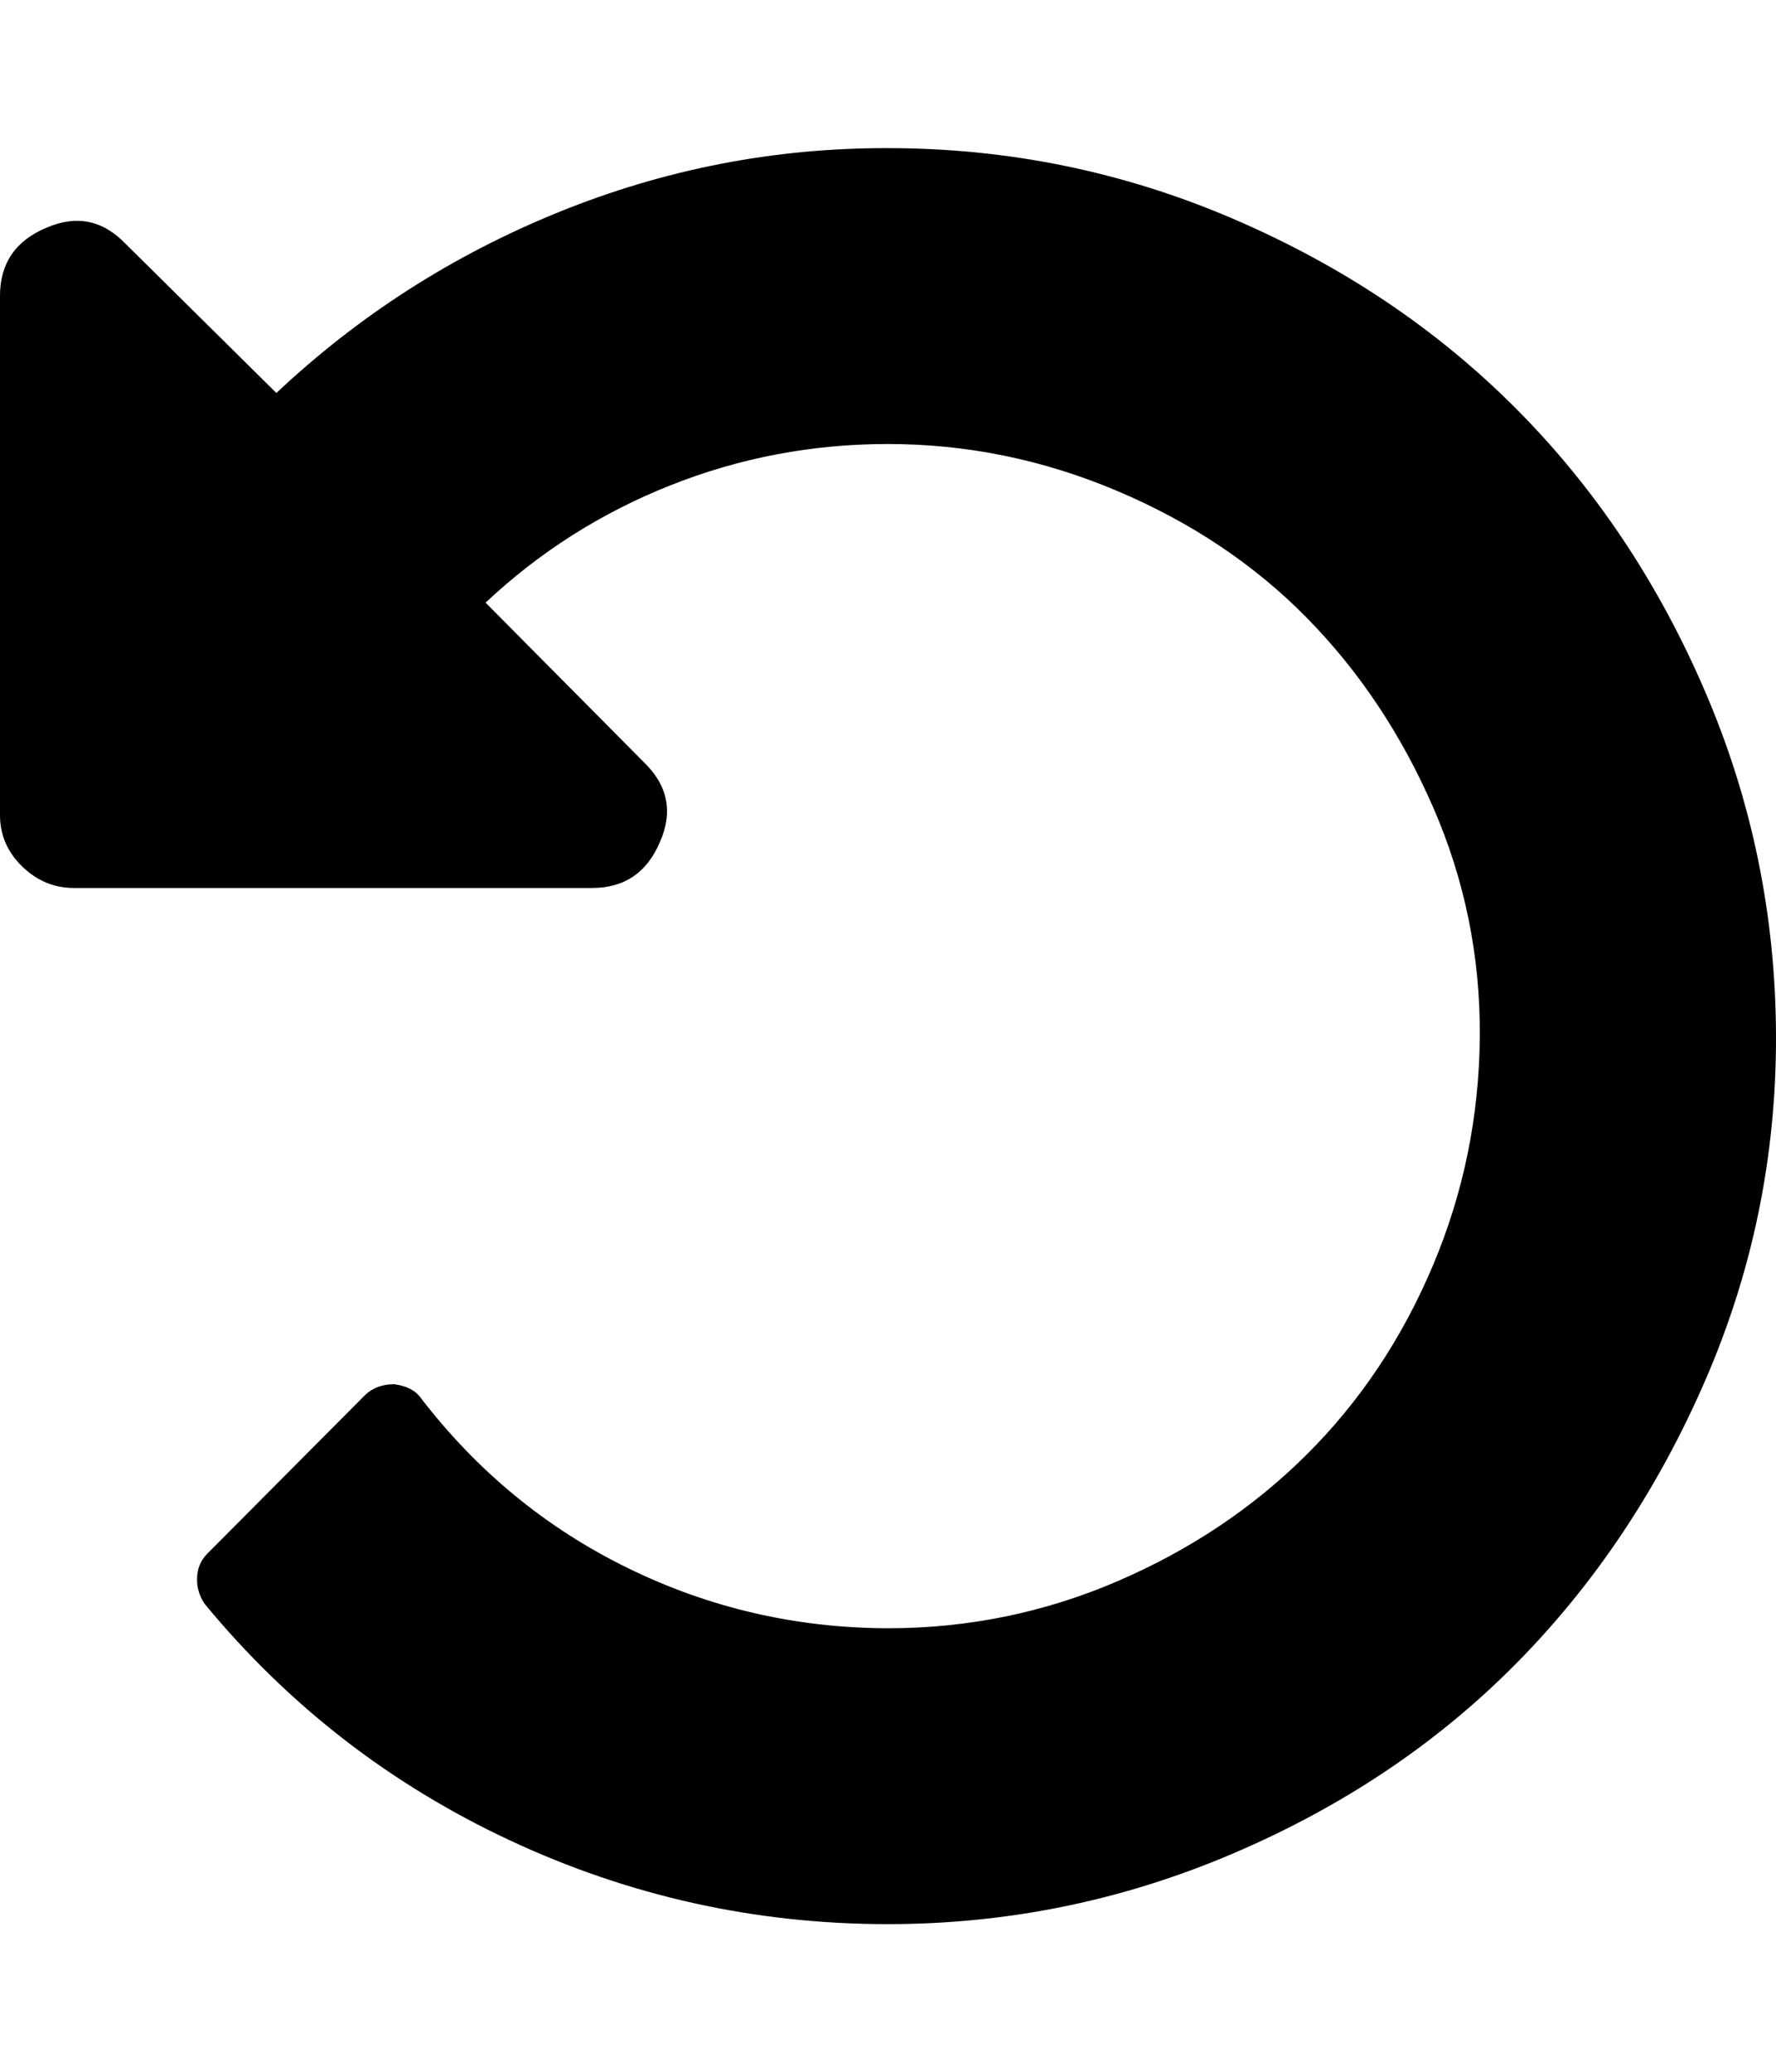 <svg height="512" width="438.9" xmlns="http://www.w3.org/2000/svg"><path d="m0 201.1v-128q0-12 11.4-16.8 11.2-4.9 19.7 4l37.2 36.8q30.6-28.8 69.8-44.7t81.3-15.8q44.6 0 85.2 17.4t70 46.9 46.8 70 17.5 85.1-17.5 85.1-46.8 70-70 46.9-85.2 17.4q-49.1 0-93.4-20.7t-75.4-58.4q-2-2.9-1.9-6.4t2.4-5.9l39.2-39.4q2.8-2.6 7.1-2.6 4.6 0.6 6.6 3.4 20.9 27.2 51.1 42t64.3 14.9q29.7 0 56.7-11.6t46.8-31.3 31.2-46.7 11.6-56.7-11.6-56.7-31.2-46.7-46.8-31.3-56.7-11.6q-28 0-53.7 10.2t-45.7 29l39.1 39.4q8.9 8.6 4 19.7-4.8 11.4-16.8 11.4h-128q-7.4 0-12.9-5.4t-5.4-12.9z" /></svg>